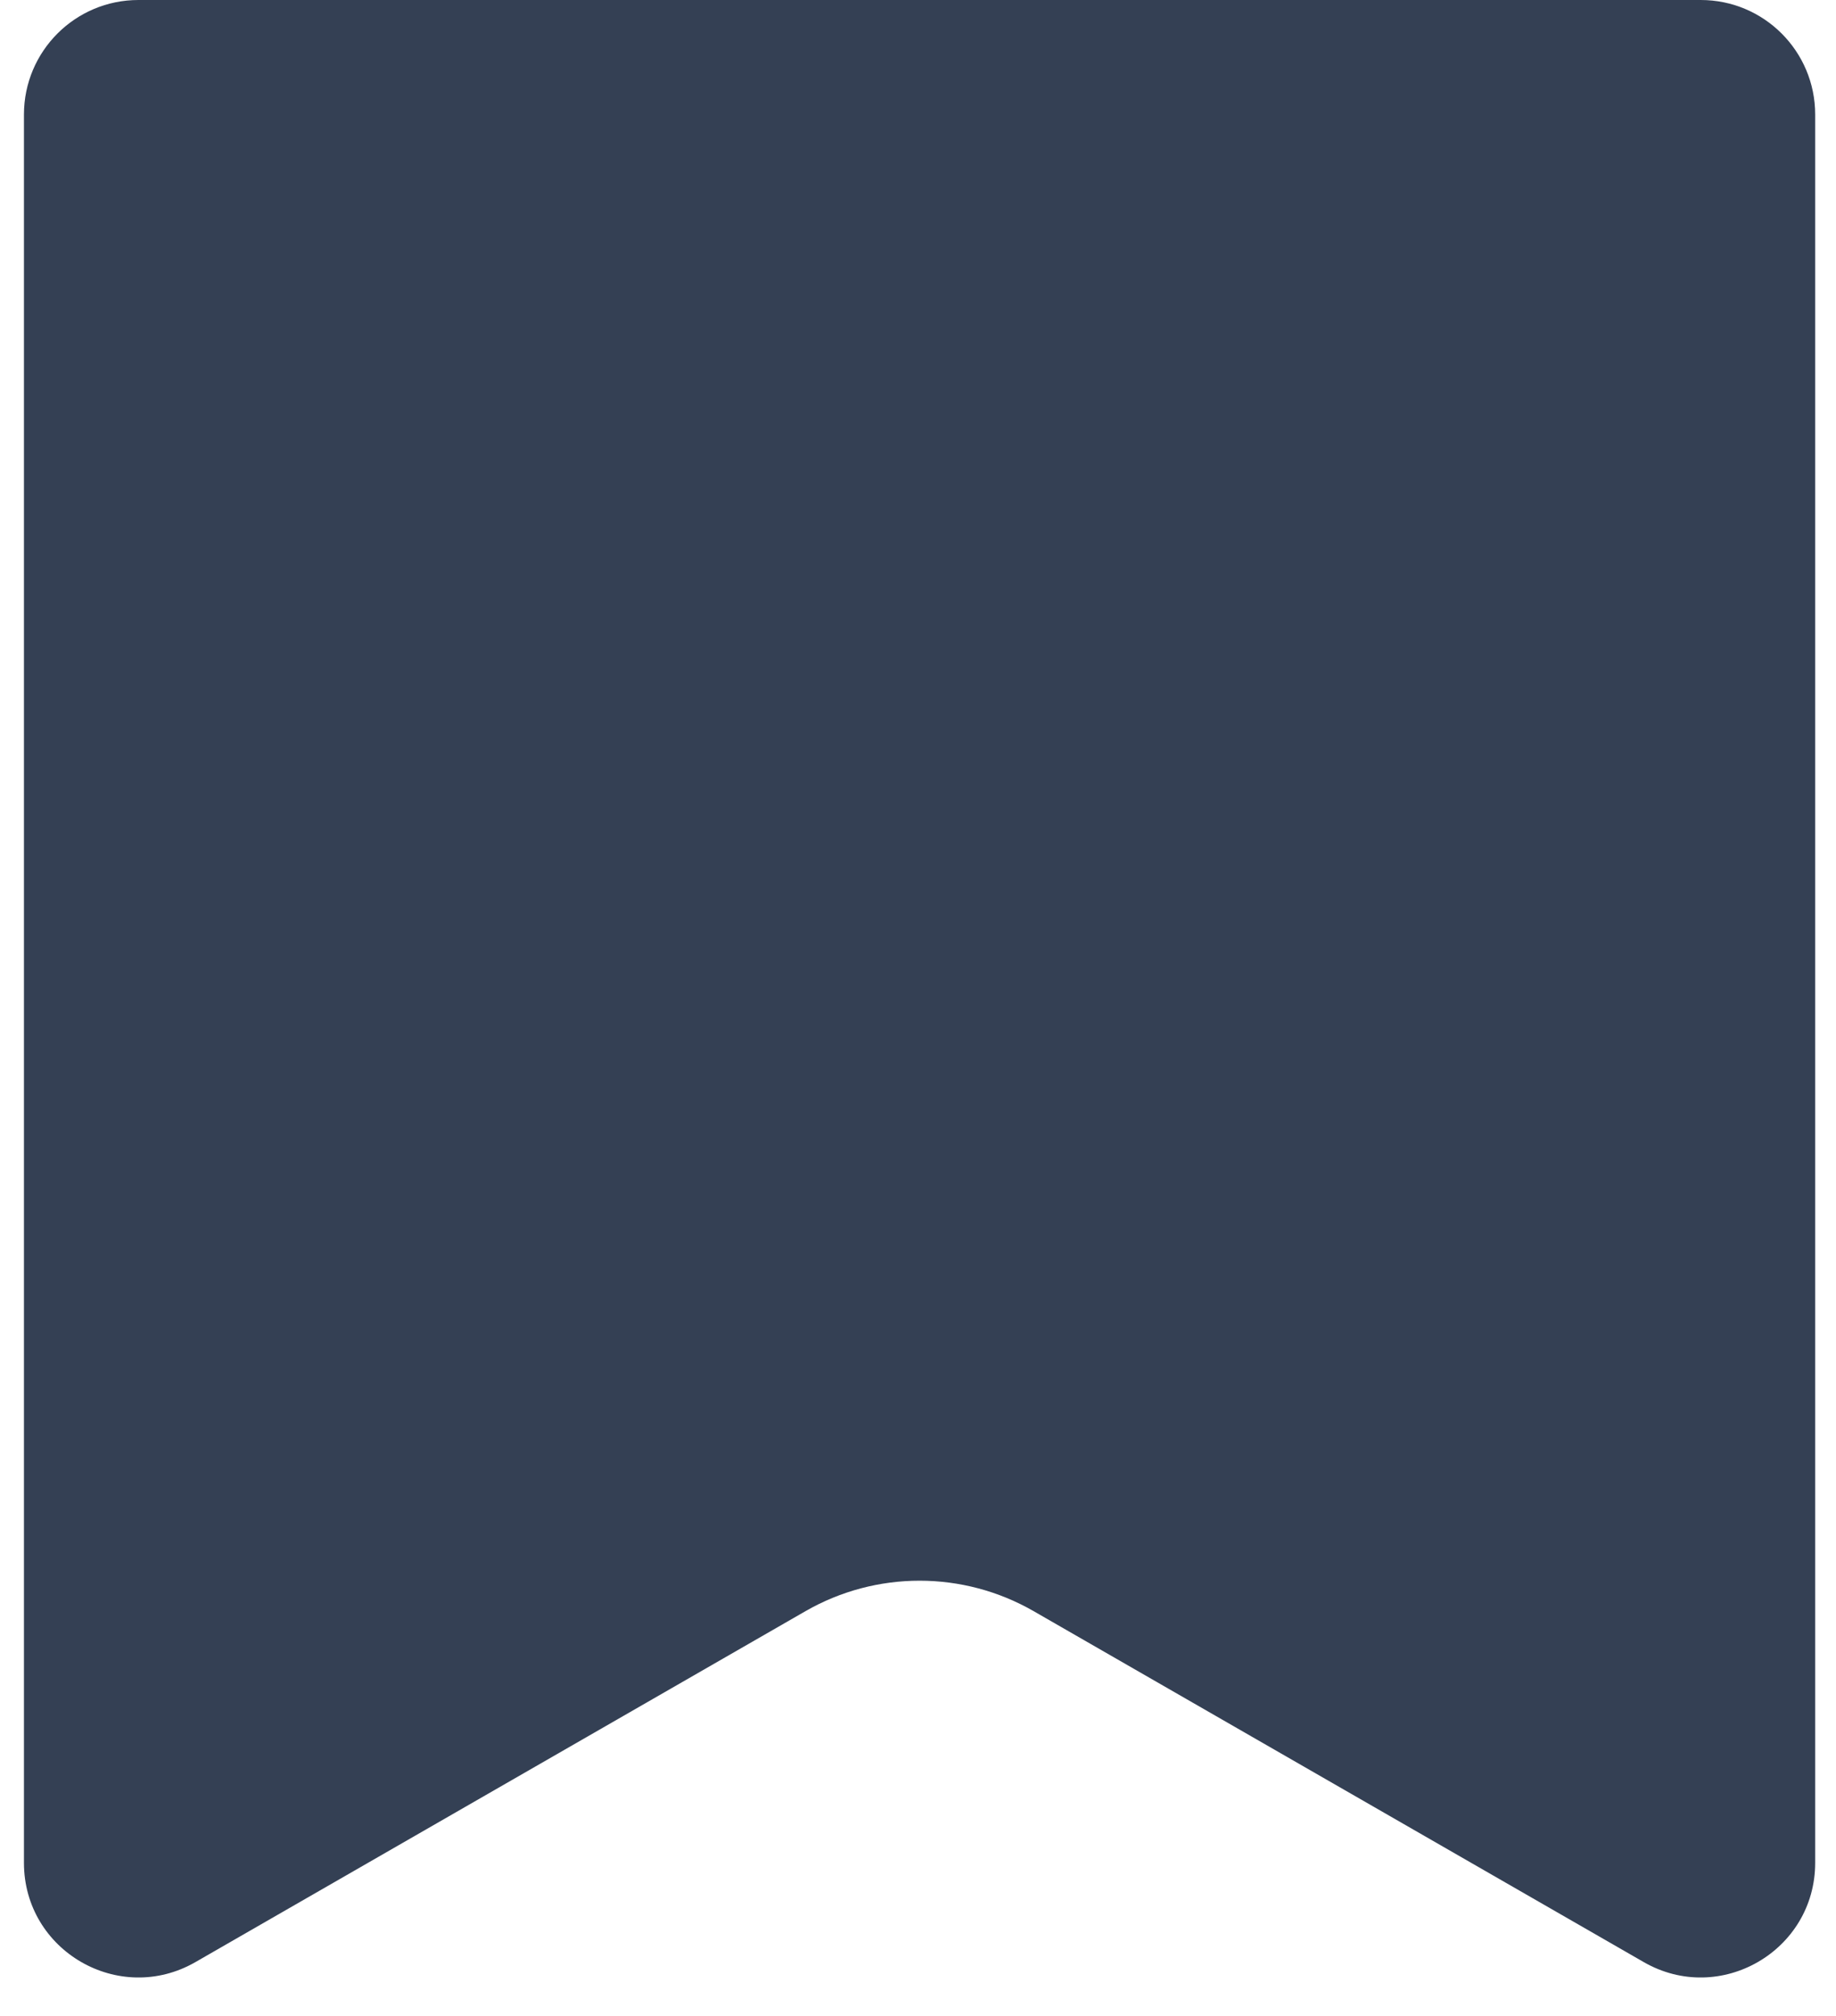 <svg width="41" height="45" viewBox="0 0 41 45" fill="none" xmlns="http://www.w3.org/2000/svg">
<path d="M0.535 2.556C0.535 1.144 1.679 0 3.091 0H37.98C39.391 0 40.535 1.144 40.535 2.556V41.583C40.535 43.548 38.409 44.778 36.706 43.798L23.083 35.965C21.506 35.058 19.565 35.058 17.987 35.965L4.365 43.798C2.661 44.778 0.535 43.548 0.535 41.583V2.556Z" fill="#344054"/>
</svg>
